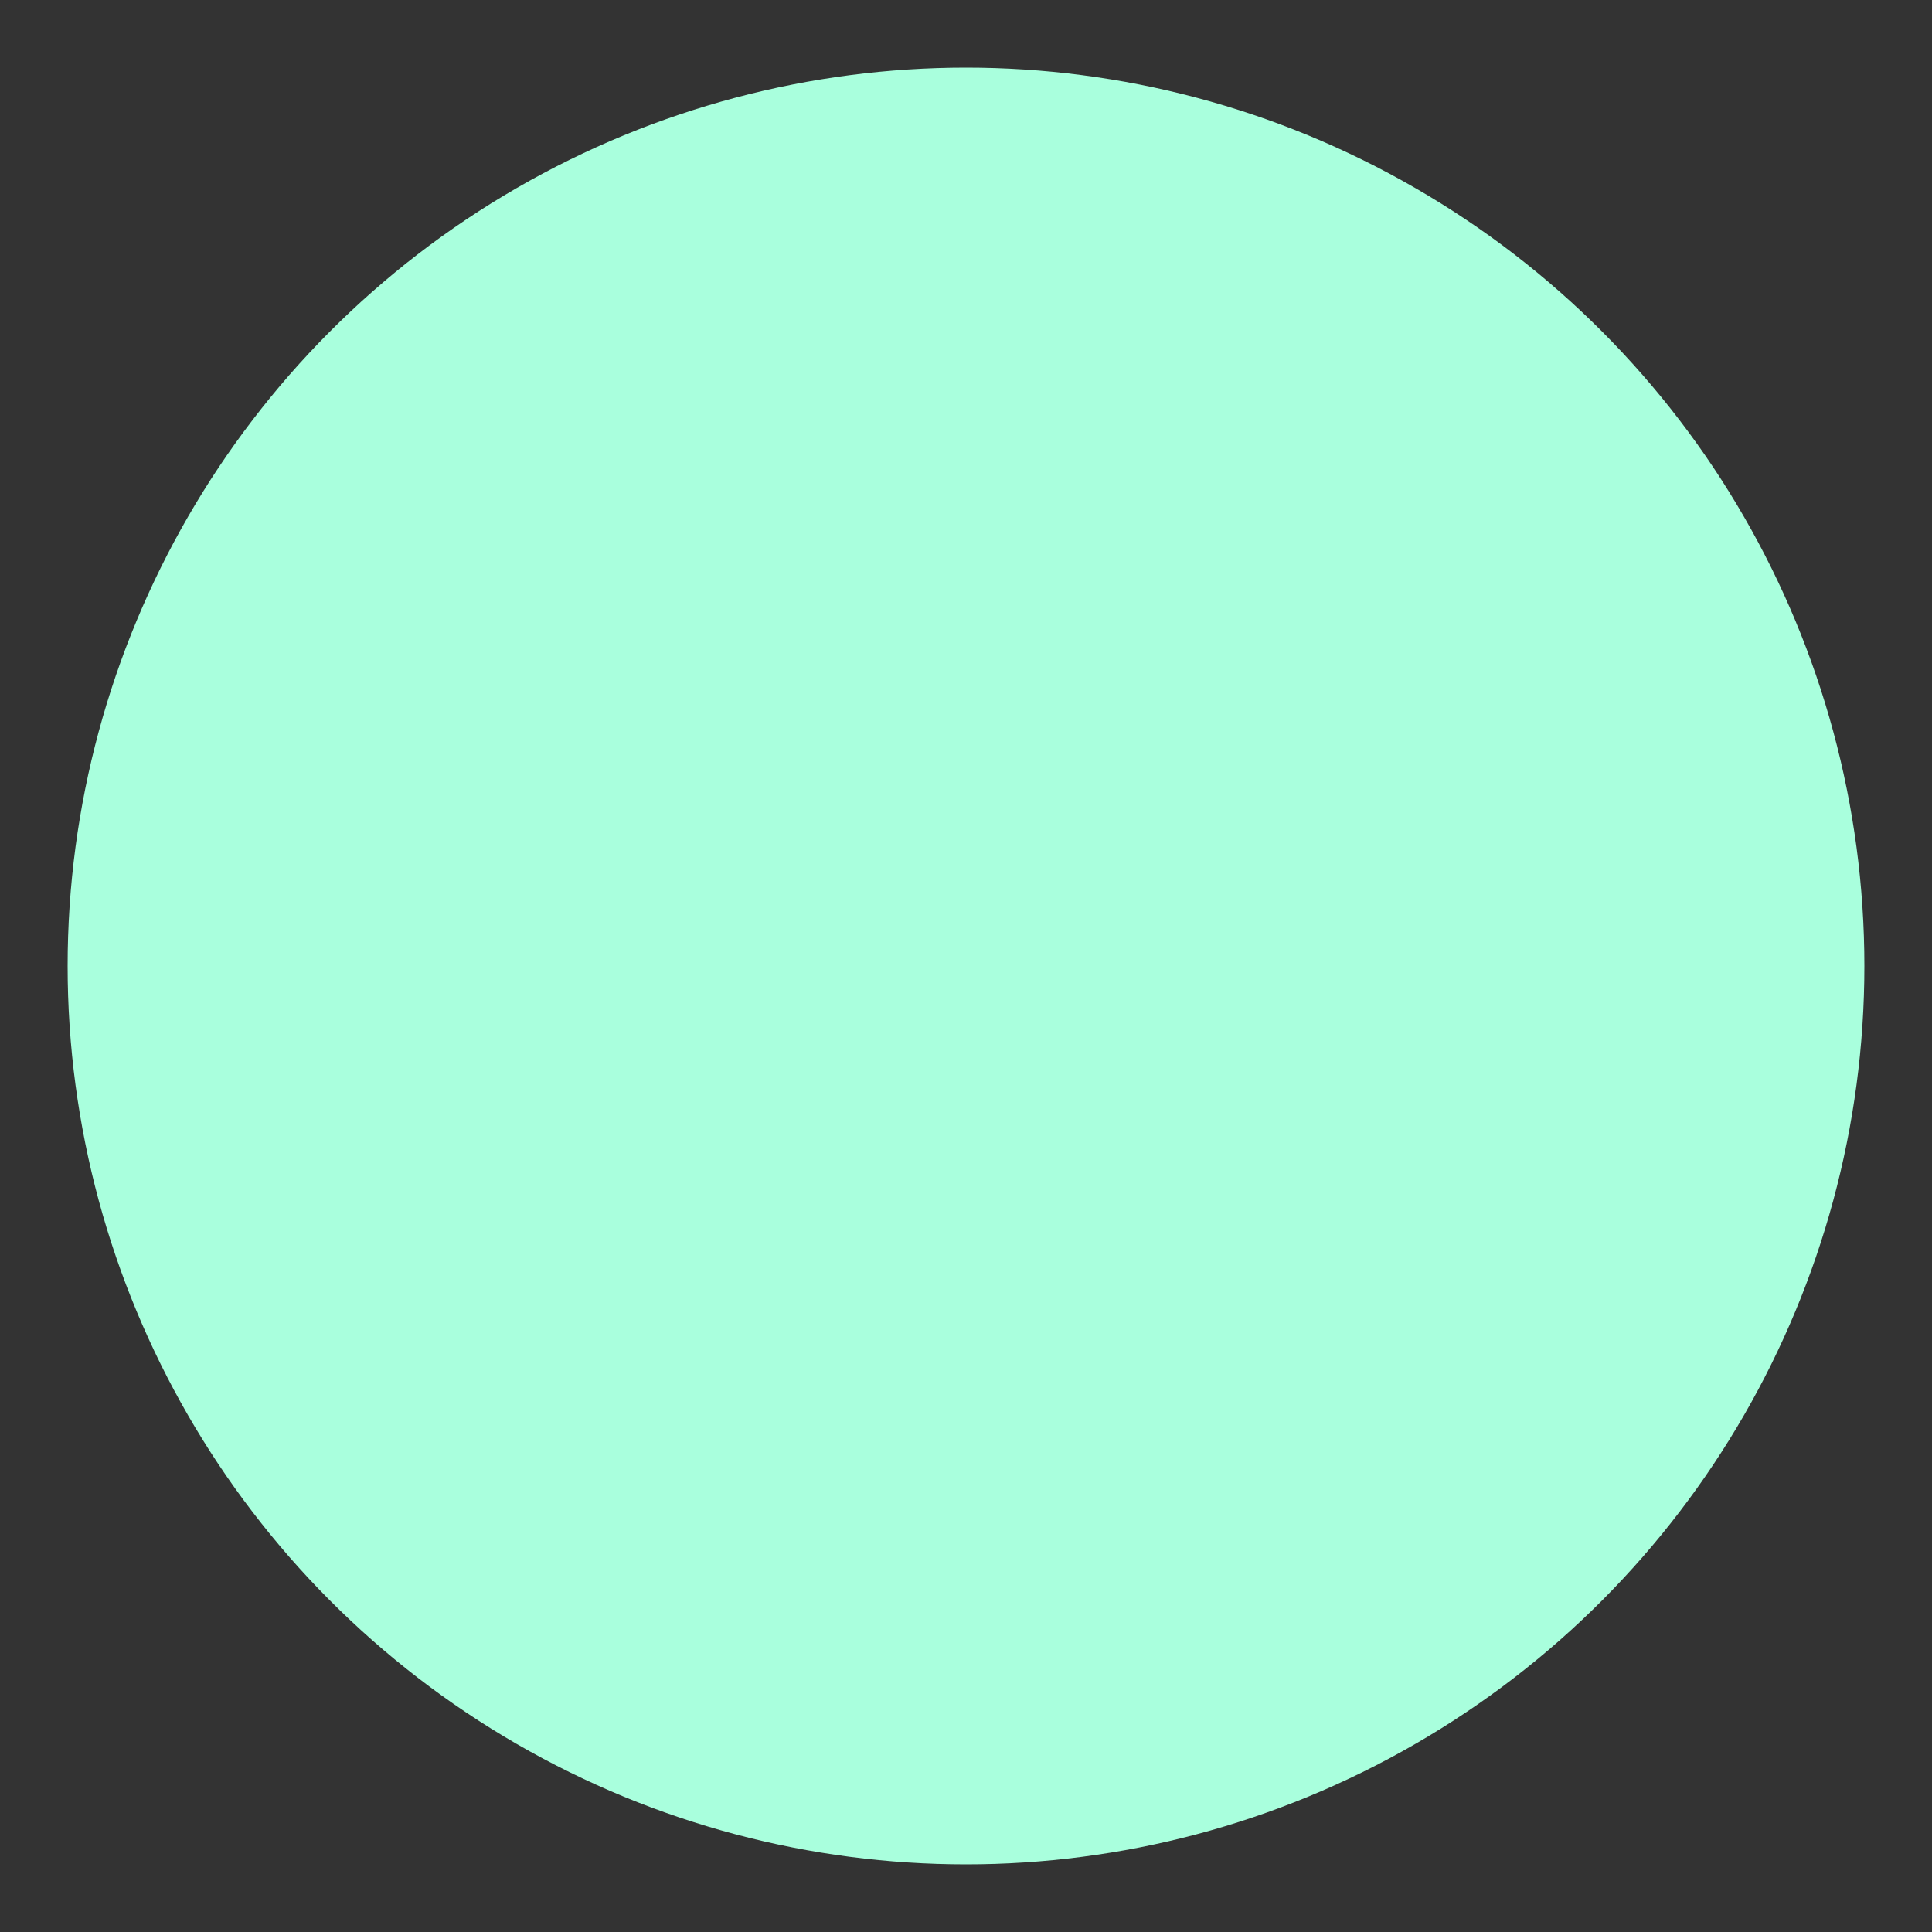 <svg id="Layer_1" data-name="Layer 1" xmlns="http://www.w3.org/2000/svg" viewBox="0 0 100 100"><rect x="0" y="0" width="100" height="100" fill="#333333" stroke="none"/><defs><style>.cls-1{fill:#a9ffdd;}</style></defs><title>1-circle</title><circle class="cls-1" cx="50" cy="50" r="46.5"/></svg>